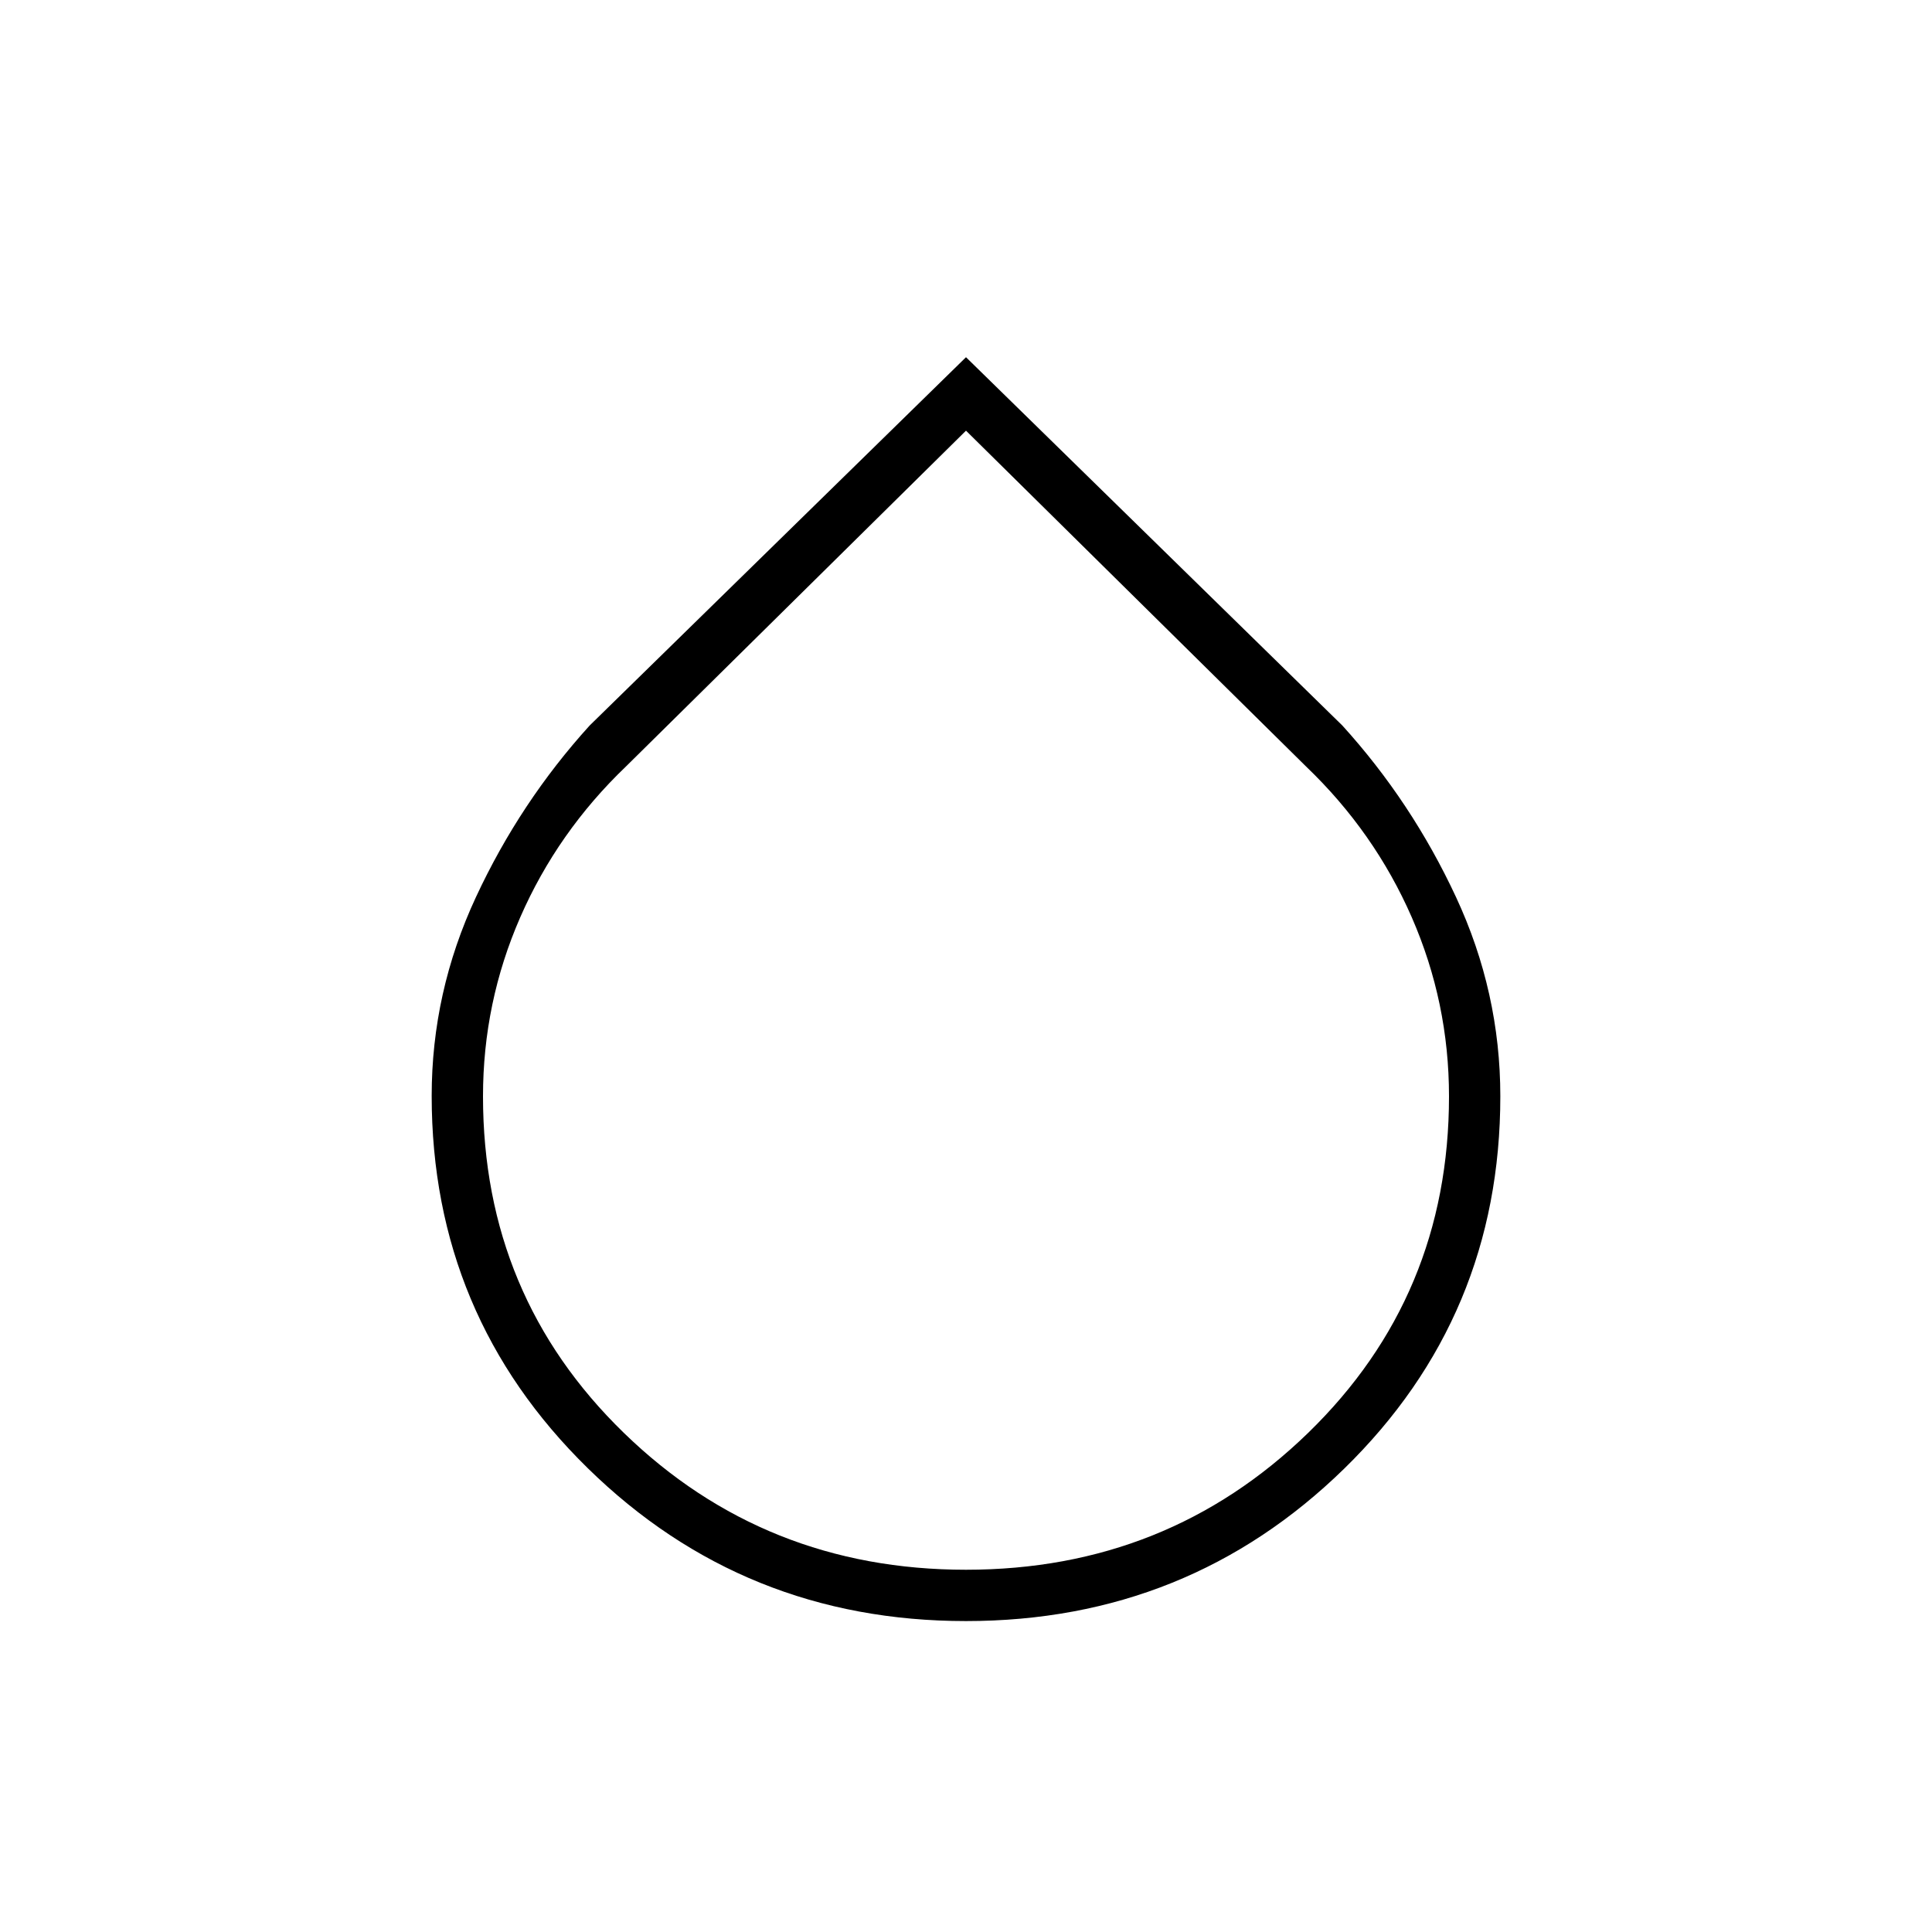 <svg xmlns="http://www.w3.org/2000/svg" height="24" viewBox="0 -960 960 960" width="24"><path d="M480-154.5q-110.39 0-187.94-75.96-77.56-75.95-77.56-185.01 0-51.53 22-98.78T293-599.5l187-183 187 183q34.5 38 56.5 85.29 22 47.29 22 98.93 0 109.28-77.56 185.03Q590.39-154.5 480-154.5Zm0-25.5q100 0 170-68t70-167.23q0-46.61-18.5-88.96-18.5-42.35-52.5-74.92L480-746 311-579.11q-34 32.57-52.5 74.92T240-415.23Q240-316 310-248q70 68 170 68Z"/></svg>
